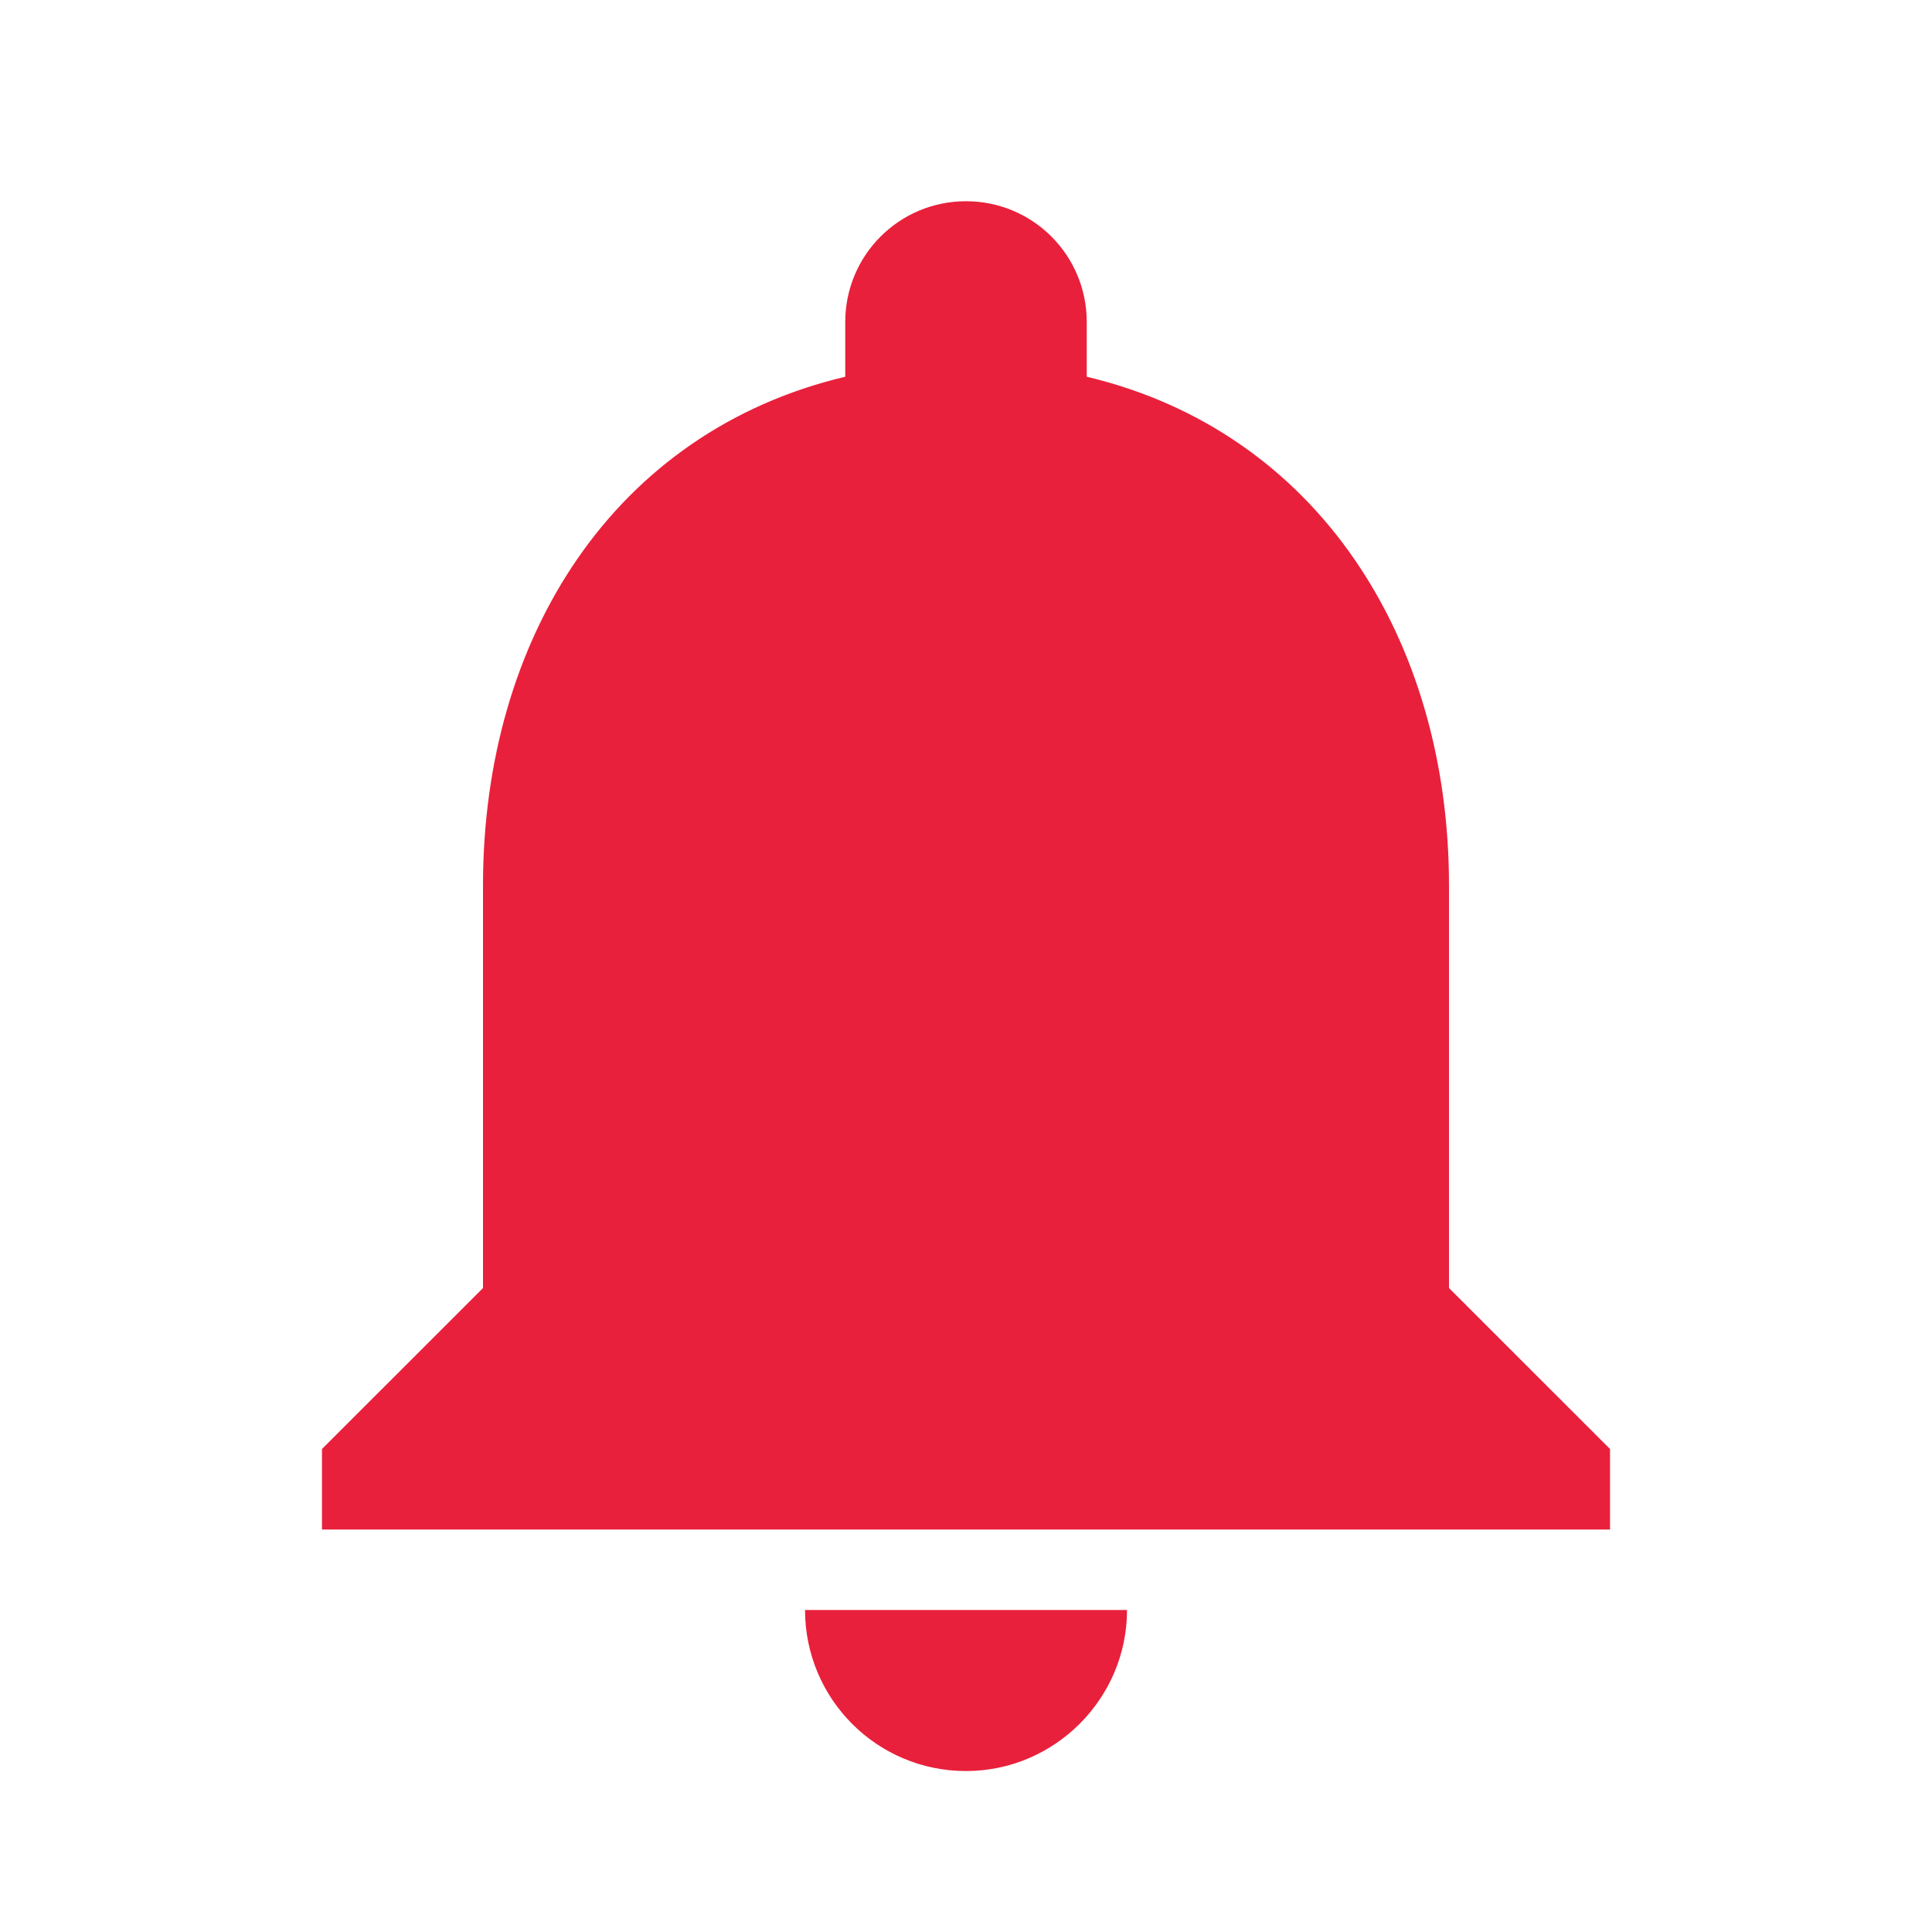 <svg width="32" height="32" viewBox="0 0 32 32" fill="none" xmlns="http://www.w3.org/2000/svg">
<path d="M16 29.334C17.467 29.334 18.667 28.134 18.667 26.667H13.334C13.334 28.134 14.52 29.334 16 29.334ZM24 21.334V14.667C24 10.573 21.814 7.147 18 6.24V5.333C18 4.227 17.107 3.333 16 3.333C14.893 3.333 14 4.227 14 5.333V6.24C10.174 7.147 8 10.56 8 14.667V21.334L5.333 24V25.334H26.667V24L24 21.334Z" fill="#E9203B"/>
</svg>
